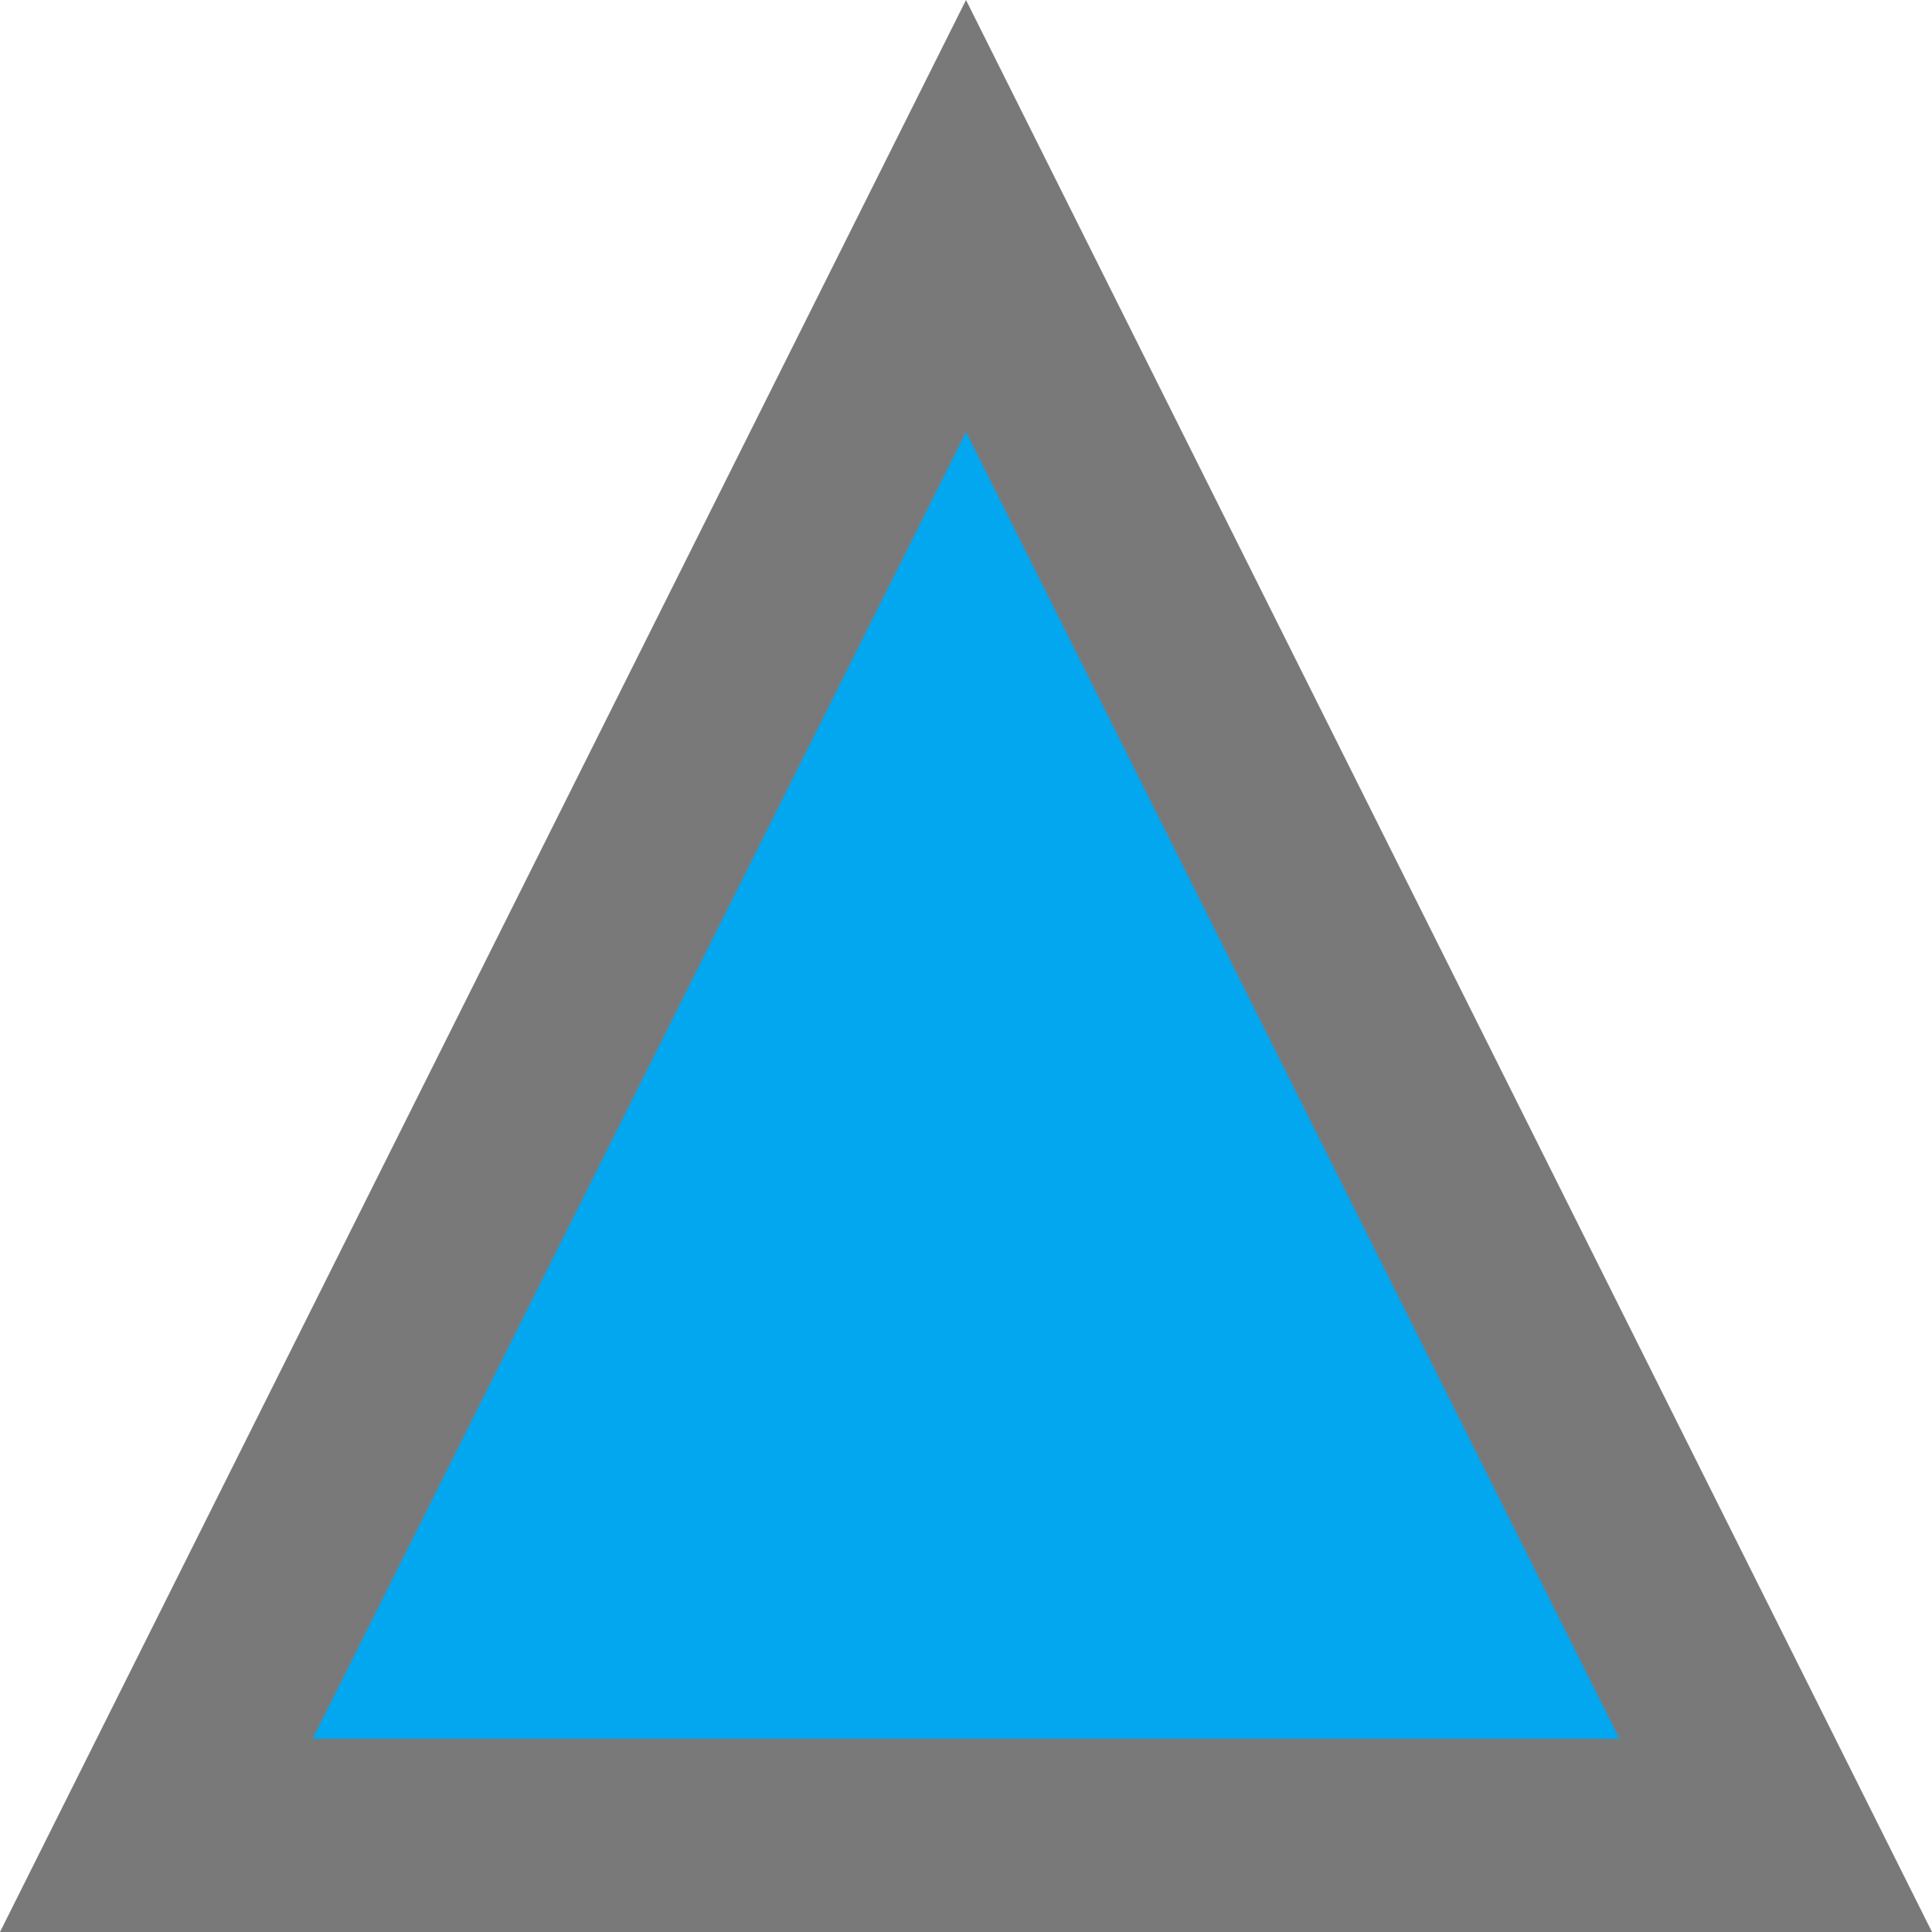 ﻿<?xml version="1.0" encoding="utf-8"?>
<svg version="1.1" xmlns:xlink="http://www.w3.org/1999/xlink" width="10px" height="10px" xmlns="http://www.w3.org/2000/svg">
  <g transform="matrix(1 0 0 1 -92 -103 )">
    <path d="M 92.809 112.5  L 97 104.118  L 101.191 112.5  L 92.809 112.5  Z " fill-rule="nonzero" fill="#02a7f0" stroke="none" />
    <path d="M 92 113  L 97 103  L 102 113  L 92 113  Z M 97 105.236  L 93.618 112  L 100.382 112  L 97 105.236  Z " fill-rule="nonzero" fill="#797979" stroke="none" />
  </g>
</svg>